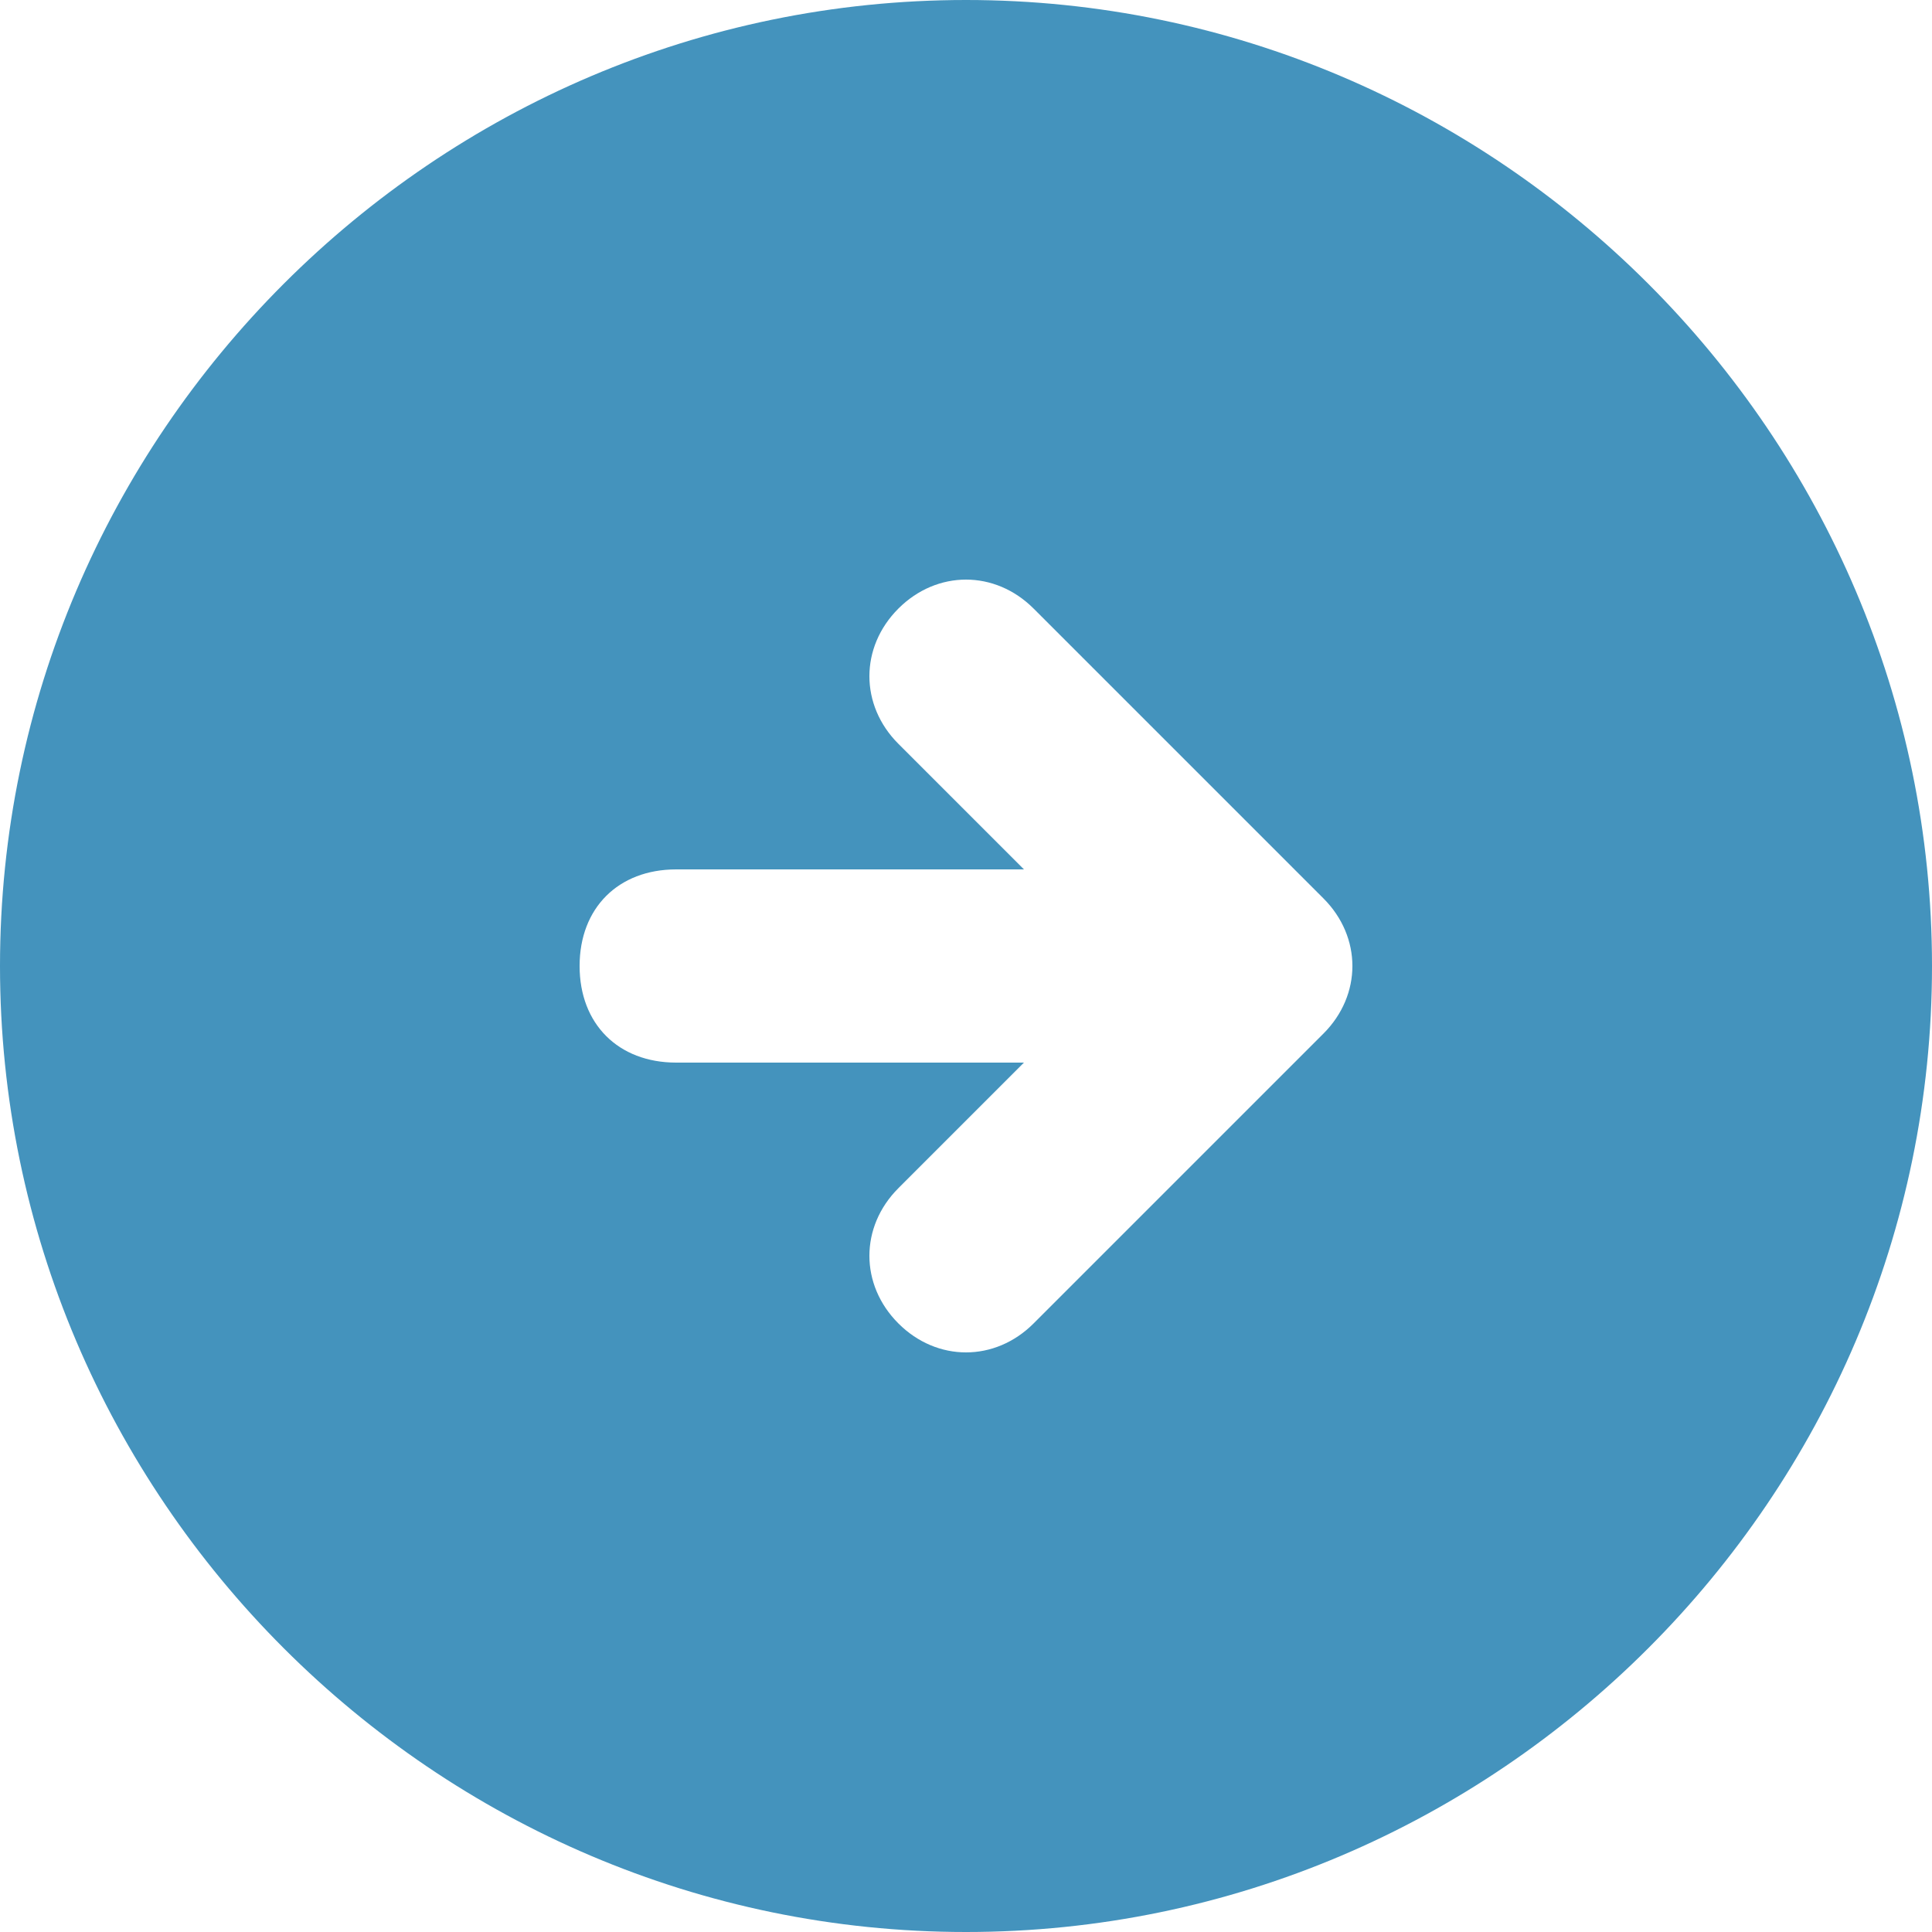 <svg width="20" height="20" viewBox="0 0 20 20" fill="none" xmlns="http://www.w3.org/2000/svg">
<path d="M10 0C4.5 0 0 4.5 0 10C0 15.5 4.5 20 10 20C15.5 20 20 15.5 20 10C20 4.5 15.5 0 10 0ZM13.7 10.7L10.7 13.7C10.3 14.1 9.7 14.1 9.3 13.7C8.9 13.3 8.9 12.7 9.3 12.3L10.6 11H7C6.4 11 6 10.6 6 10C6 9.4 6.4 9 7 9H10.6L9.3 7.7C8.9 7.3 8.9 6.7 9.3 6.3C9.7 5.9 10.3 5.9 10.7 6.3L13.7 9.3C14.1 9.7 14.1 10.3 13.7 10.7Z" fill="#4493BD"/>
</svg>

